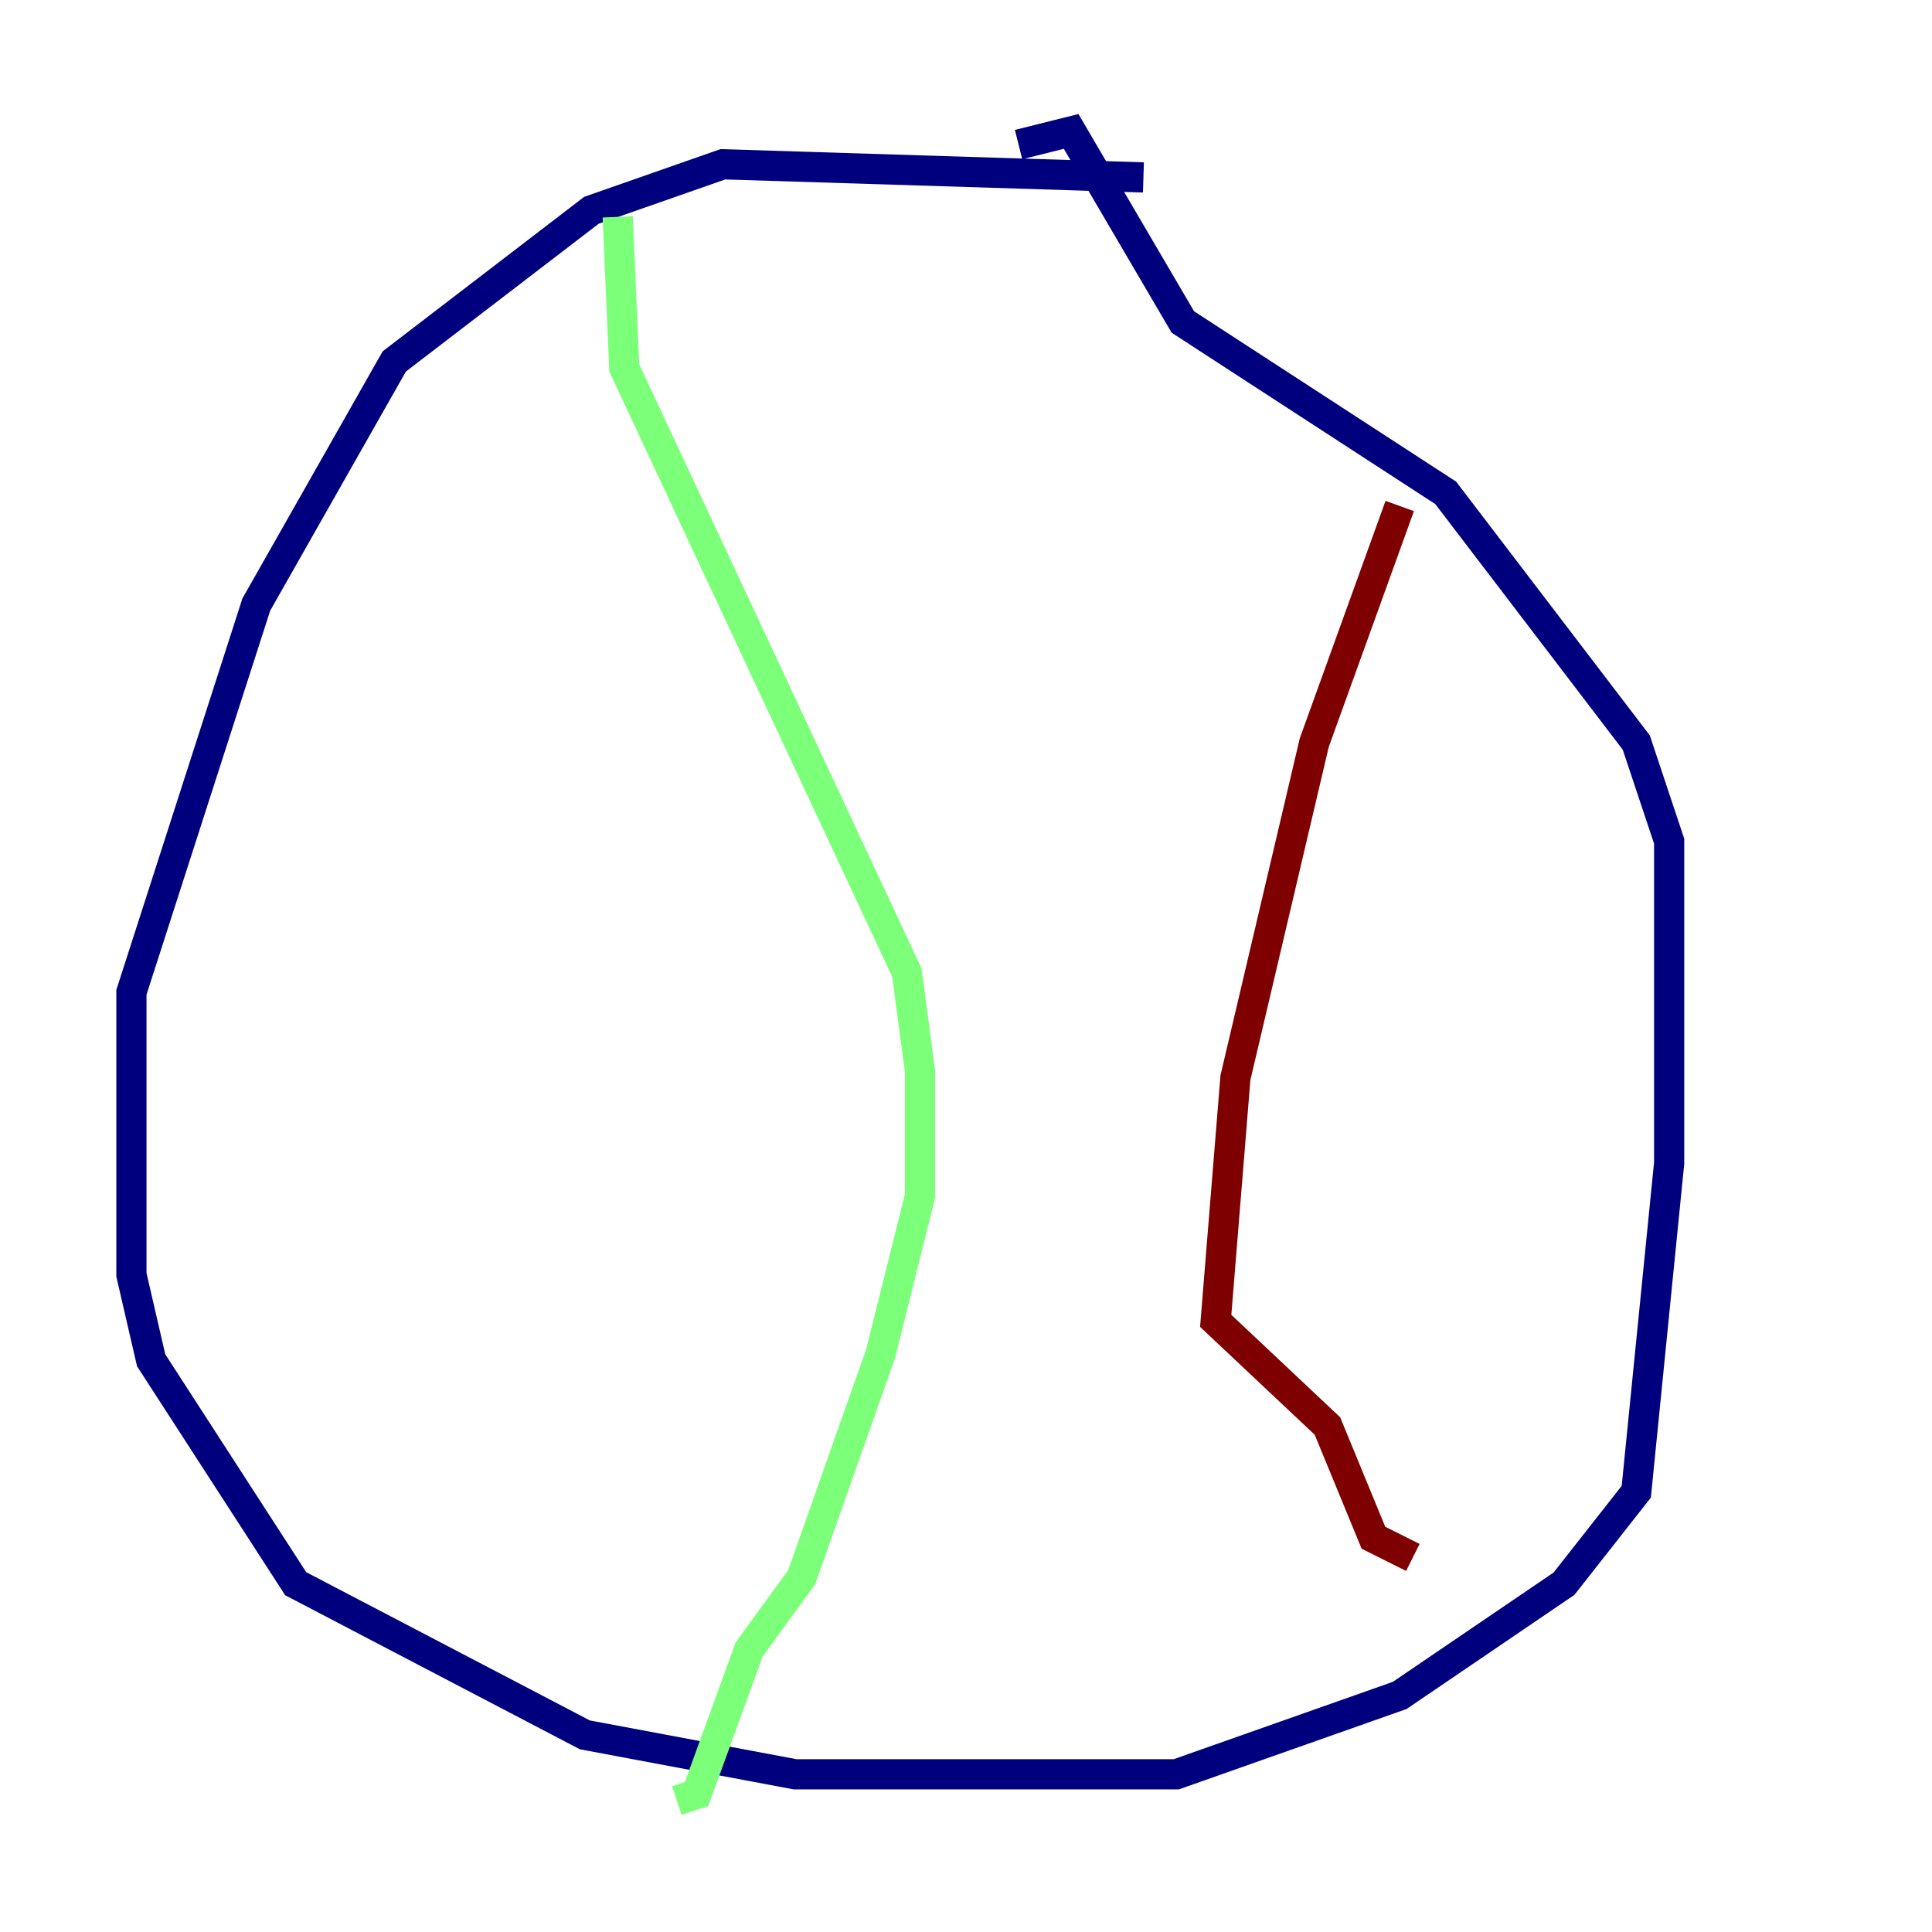 <?xml version="1.0" encoding="utf-8" ?>
<svg baseProfile="tiny" height="128" version="1.2" viewBox="0,0,128,128" width="128" xmlns="http://www.w3.org/2000/svg" xmlns:ev="http://www.w3.org/2001/xml-events" xmlns:xlink="http://www.w3.org/1999/xlink"><defs /><polyline fill="none" points="75.755,11.755 47.891,10.884 39.184,13.932 26.122,23.946 16.98,40.054 8.707,65.742 8.707,84.463 10.014,90.122 19.592,104.925 38.748,114.939 52.68,117.551 77.932,117.551 92.735,112.326 103.619,104.925 108.408,98.83 110.585,77.061 110.585,55.728 108.408,49.197 95.782,32.653 78.367,21.333 70.966,8.707 67.483,9.578" stroke="#00007f" stroke-width="2" /><polyline fill="none" points="40.925,14.367 41.361,24.381 60.082,64.435 60.952,70.966 60.952,79.238 58.34,89.687 53.116,104.49 49.633,109.279 46.15,118.857 44.843,119.293" stroke="#7cff79" stroke-width="2" /><polyline fill="none" points="92.735,33.524 87.075,49.197 81.85,71.401 80.544,87.51 87.946,94.476 90.993,101.878 93.605,103.184" stroke="#7f0000" stroke-width="2" /></svg>
